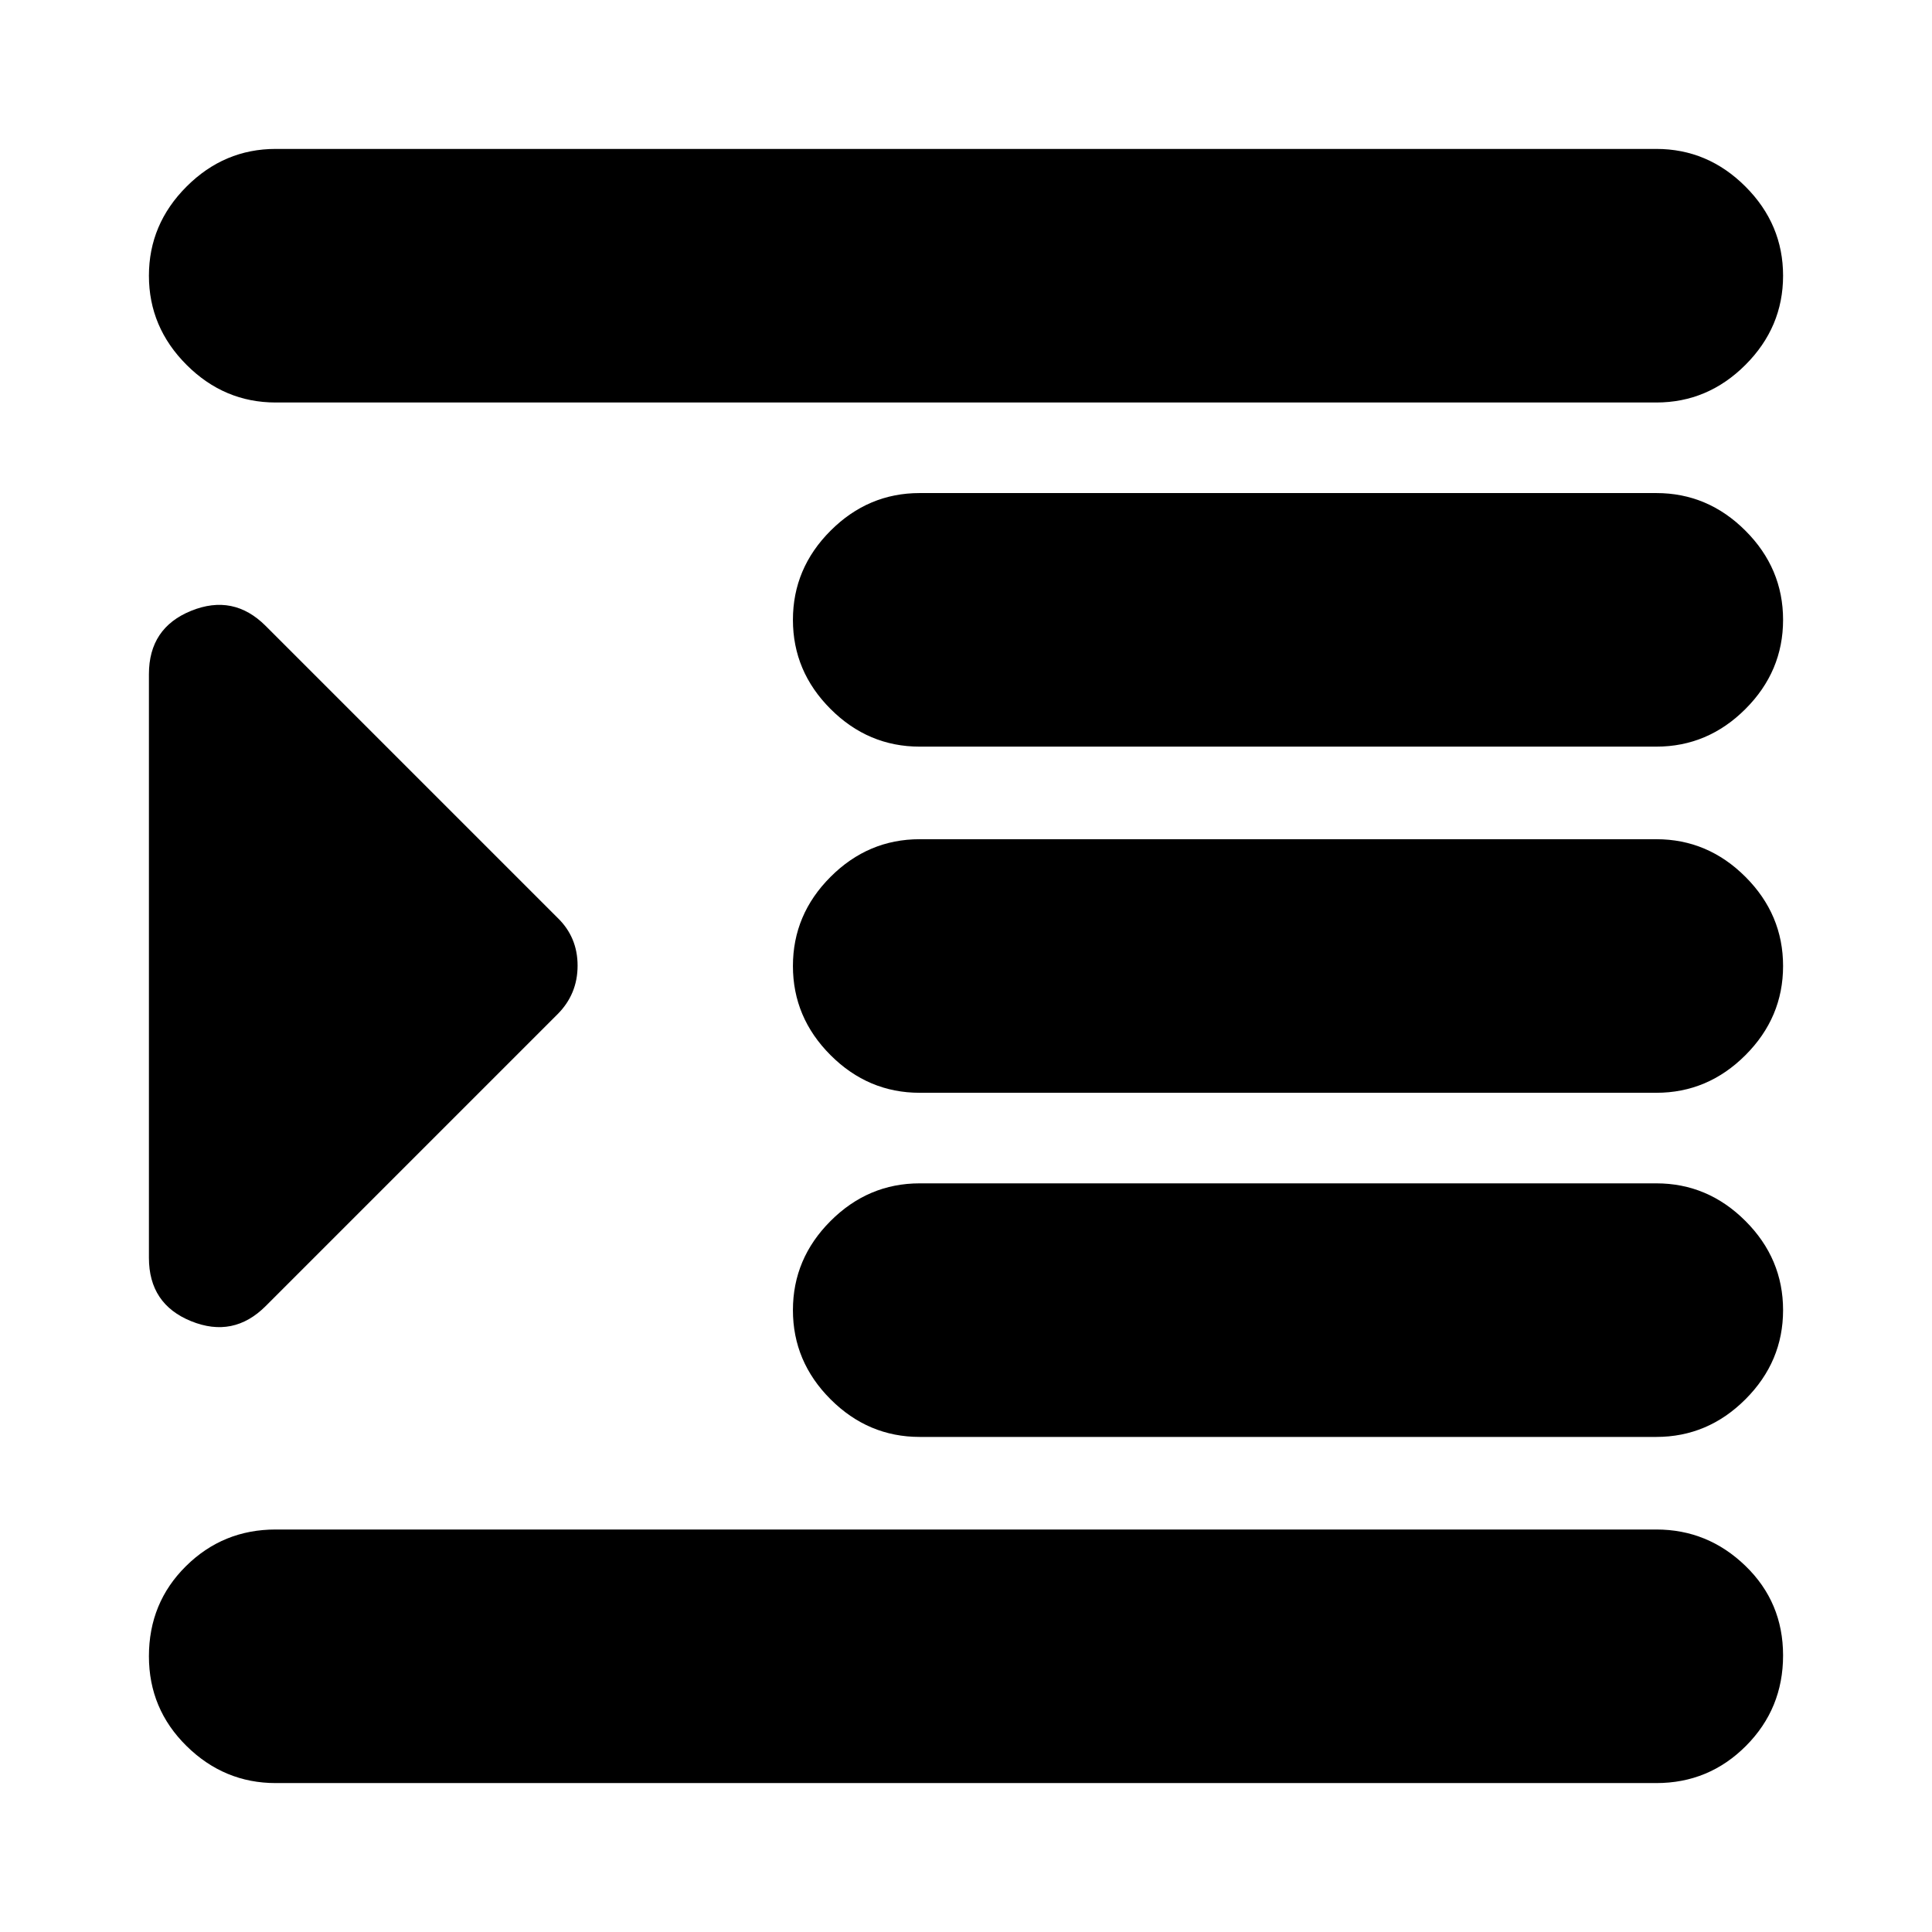 <svg xmlns="http://www.w3.org/2000/svg" height="24" viewBox="0 -960 960 960" width="24"><path d="M137-74q-25.6 0-44.3-18.41Q74-110.82 74-137q0-26.6 18.41-44.8Q110.82-200 137-200h686q25.6 0 44.3 18.08 18.7 18.08 18.7 44.5T867.59-92.5Q849.17-74 823-74H137Zm320-172q-25.6 0-44.3-18.7Q394-283.4 394-309q0-25.6 18.7-44.3Q431.4-372 457-372h366q25.6 0 44.3 18.7Q886-334.6 886-309q0 25.6-18.7 44.3Q848.6-246 823-246H457Zm0-171q-25.6 0-44.3-18.7Q394-454.4 394-480q0-25.6 18.7-44.3Q431.4-543 457-543h366q25.6 0 44.3 18.7Q886-505.6 886-480q0 25.6-18.7 44.3Q848.6-417 823-417H457Zm0-172q-25.6 0-44.3-18.7Q394-626.4 394-652q0-25.6 18.7-44.3Q431.4-715 457-715h366q25.6 0 44.3 18.7Q886-677.6 886-652q0 25.6-18.7 44.3Q848.6-589 823-589H457ZM137-760q-25.6 0-44.3-18.7Q74-797.4 74-823q0-25.6 18.7-44.3Q111.4-886 137-886h686q25.6 0 44.3 18.7Q886-848.6 886-823q0 25.6-18.7 44.3Q848.6-760 823-760H137Zm-5 449q-16 16-37 7.5T74-335v-290q0-23 21-31.5t37 7.5l145 145q10 9.64 10 23.82T277-456L132-311Z"/></svg>